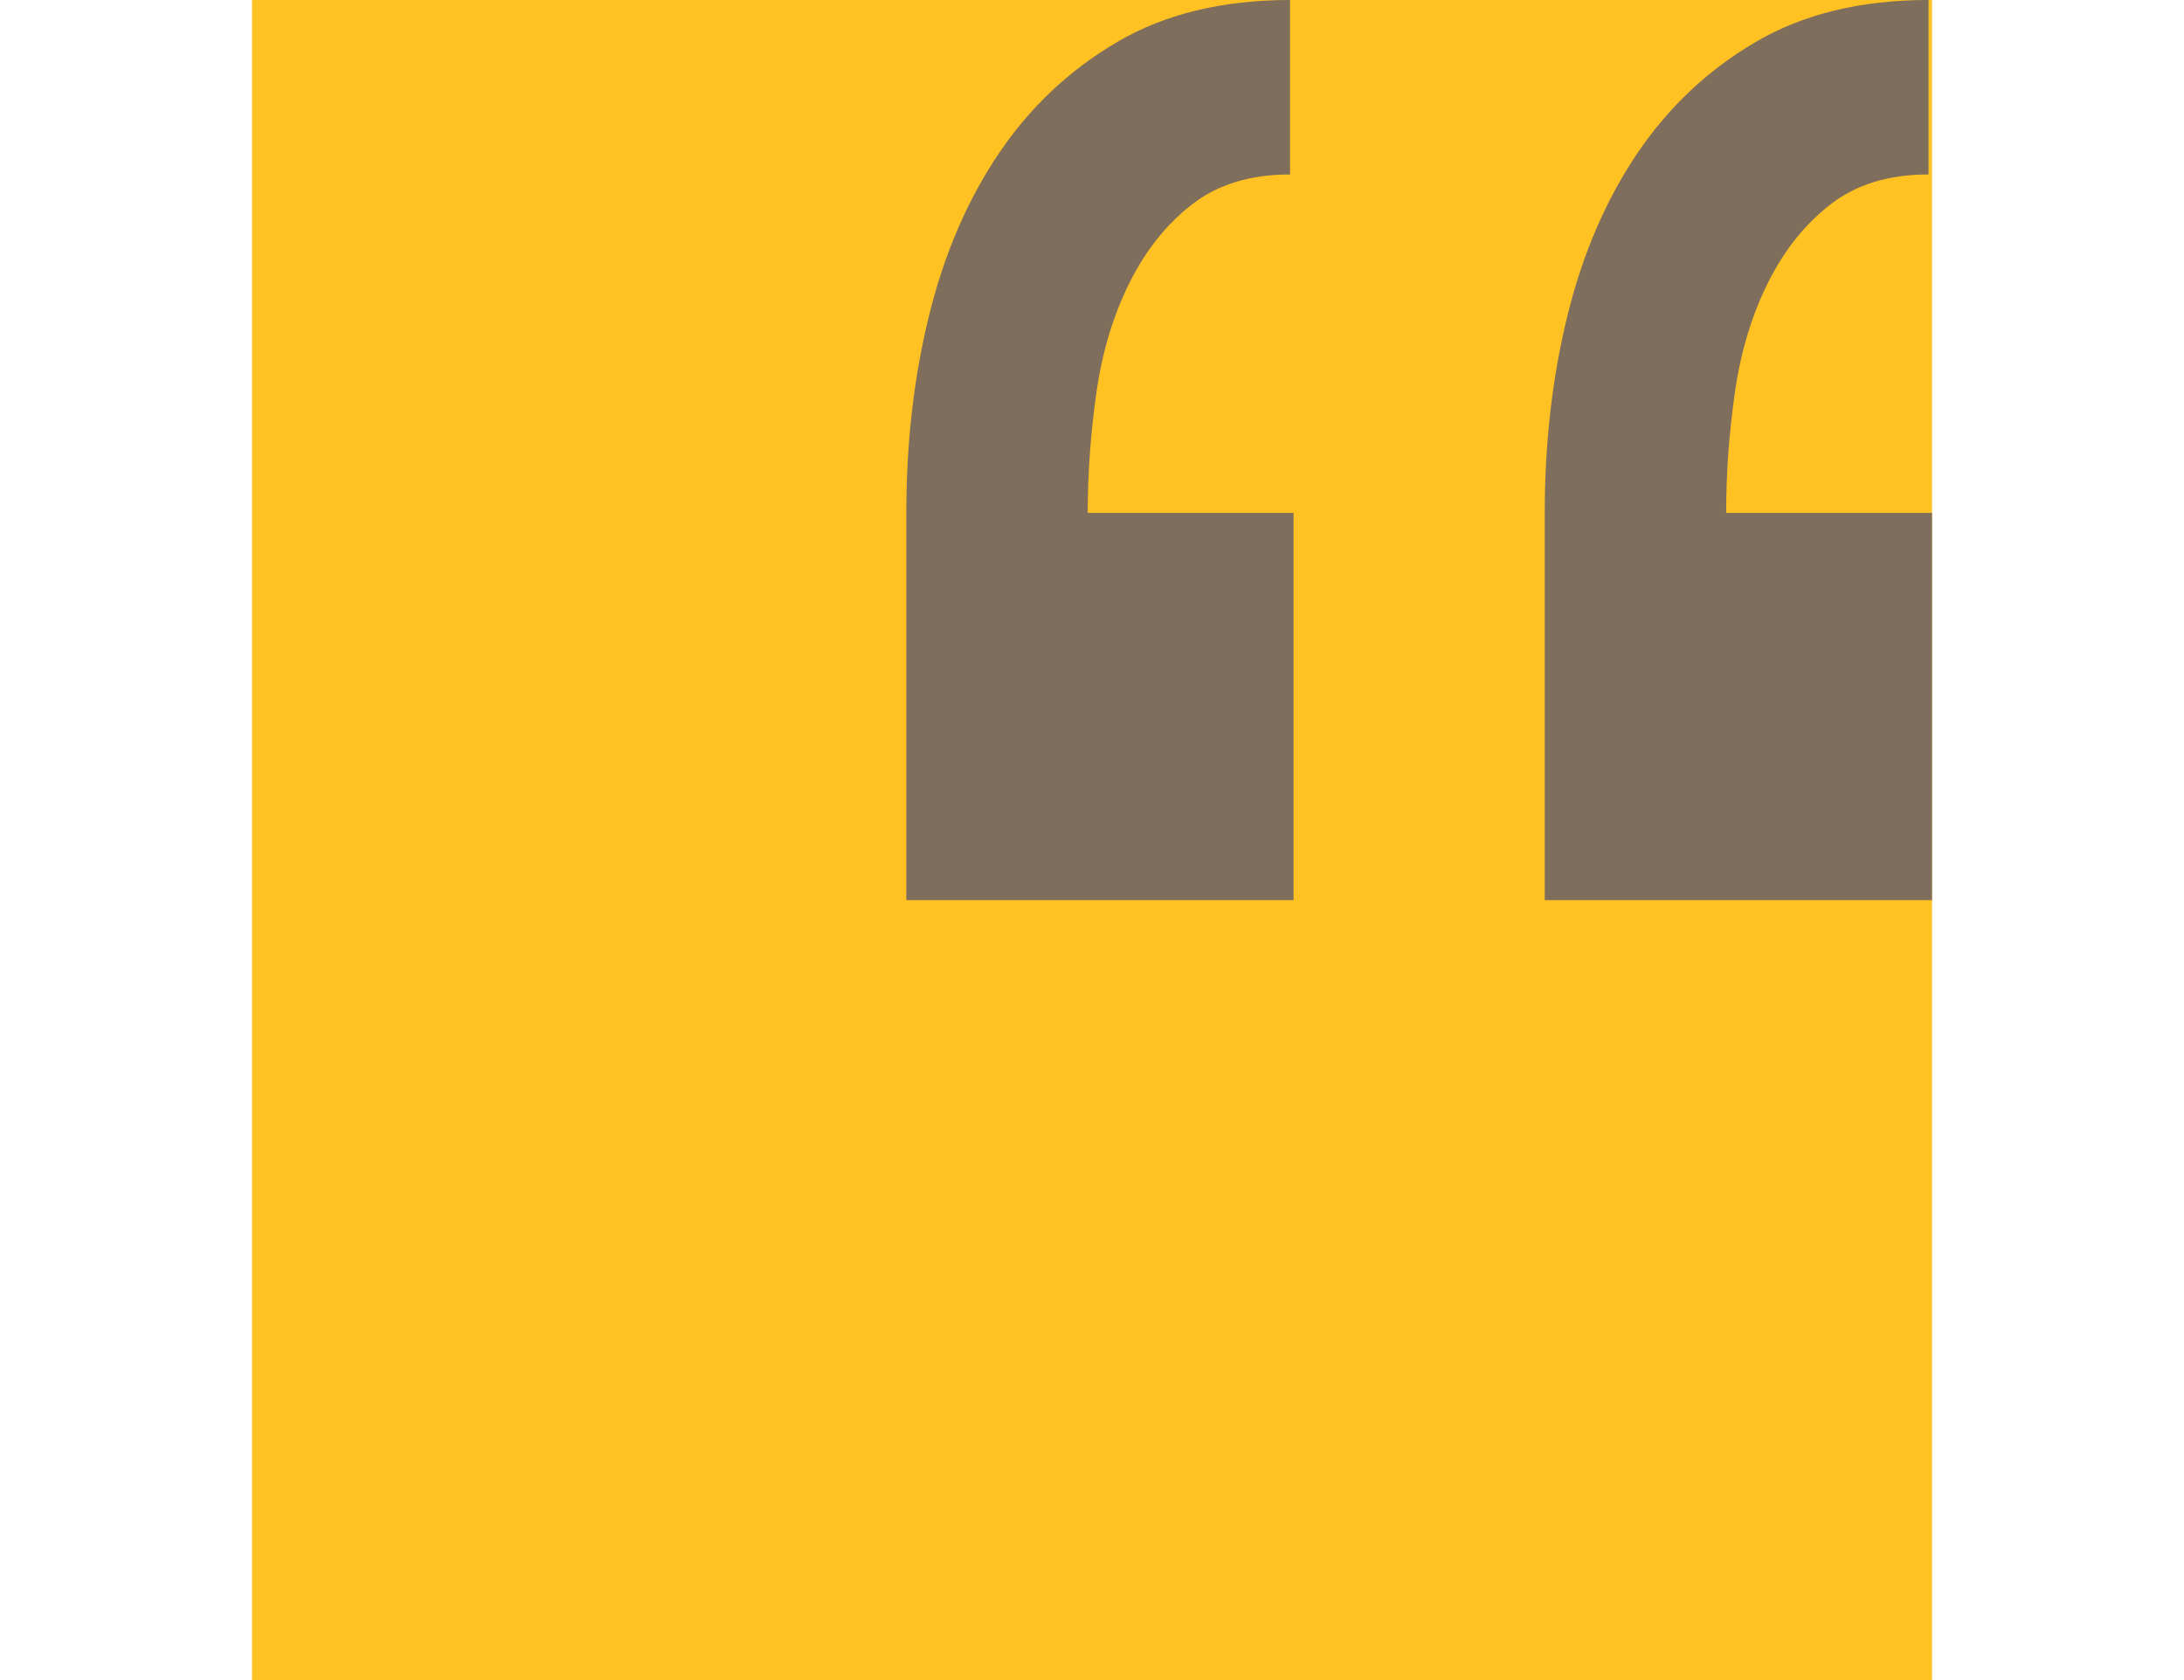 <?xml version="1.0" encoding="utf-8"?>
<!-- Generator: Adobe Illustrator 16.0.0, SVG Export Plug-In . SVG Version: 6.00 Build 0)  -->
<!DOCTYPE svg PUBLIC "-//W3C//DTD SVG 1.1//EN" "http://www.w3.org/Graphics/SVG/1.1/DTD/svg11.dtd">
<svg version="1.1" id="Layer_1" xmlns="http://www.w3.org/2000/svg" xmlns:xlink="http://www.w3.org/1999/xlink" x="0px" y="0px"
	 width="368.5px" height="283.46px" viewBox="0 0 368.5 283.46" enable-background="new 0 0 368.5 283.46" xml:space="preserve">
<g id="base_template">
</g>
<g id="elements">
</g>
<g id="examples">
	<g id="map">
	</g>
</g>
<g id="graphic">
	<g>
		<rect x="42.52" fill="#FFC222" width="283.46" height="283.46"/>
		<g>
			<path fill="#7E6E5B" d="M218.259,151.873h-65.341V86.532c0-11.772,1.27-22.854,3.829-33.257
				c2.547-10.392,6.475-19.517,11.772-27.374c5.298-7.845,11.964-14.124,20.012-18.834C196.57,2.355,206.282,0,217.668,0v29.434
				c-6.674,0-12.168,1.676-16.482,5.006c-4.32,3.337-7.854,7.752-10.596,13.241c-2.75,5.501-4.615,11.681-5.592,18.543
				c-0.982,6.87-1.47,13.641-1.47,20.307h34.73V151.873L218.259,151.873z M325.98,151.873h-65.338V86.532
				c0-11.772,1.266-22.854,3.824-33.257c2.548-10.392,6.476-19.517,11.772-27.374c5.298-7.845,11.968-14.124,20.017-18.834
				C304.291,2.355,314.004,0,325.393,0v29.434c-6.678,0-12.168,1.676-16.482,5.006c-4.324,3.337-7.857,7.752-10.595,13.241
				c-2.751,5.501-4.618,11.681-5.593,18.543c-0.986,6.87-1.473,13.641-1.473,20.307h34.73V151.873z"/>
		</g>
	</g>
</g>
</svg>
